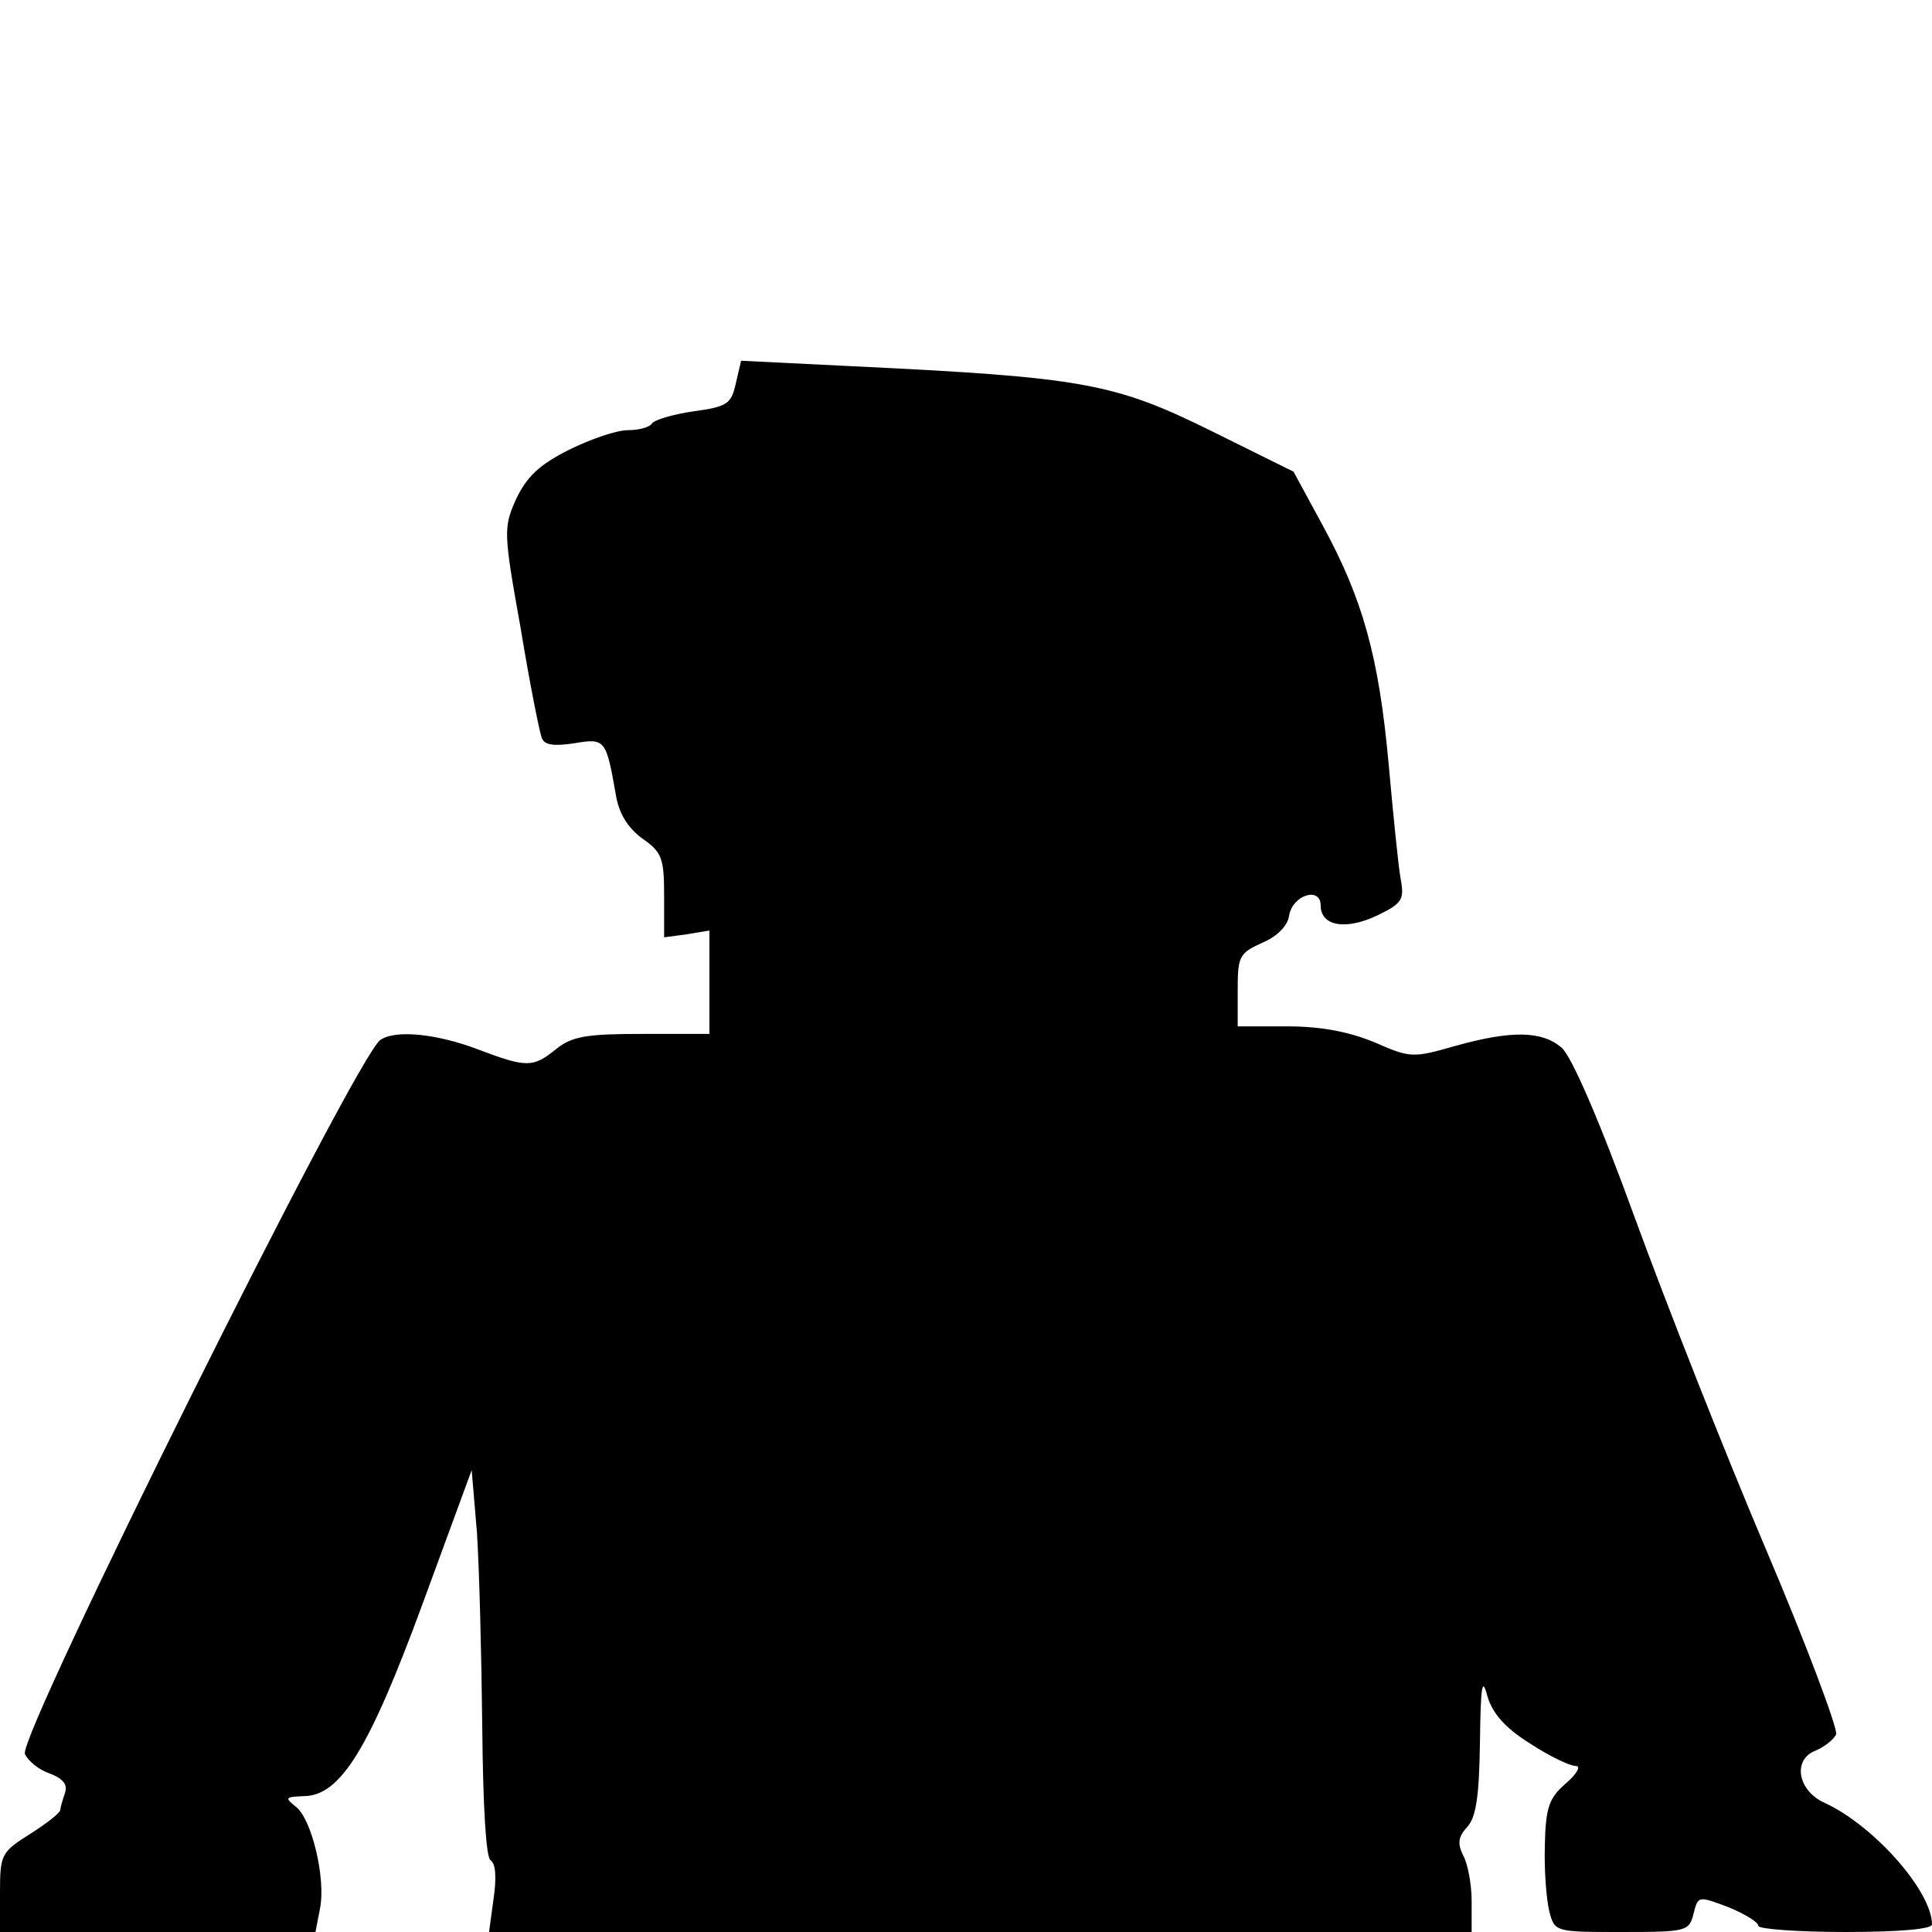 <?xml version="1.0" standalone="no"?>
<!DOCTYPE svg PUBLIC "-//W3C//DTD SVG 20010904//EN"
 "http://www.w3.org/TR/2001/REC-SVG-20010904/DTD/svg10.dtd">
<svg version="1.0" xmlns="http://www.w3.org/2000/svg"
 width="256pt" height="256pt" viewBox="0 0 256 256"
 preserveAspectRatio="xMidYMid meet">
<g transform="translate(0,256) scale(0.1,-0.1)"
fill="#000000" stroke="none">
<path d="M975 2052 c-6 -27 -11 -31 -56 -37 -27 -4 -51 -11 -55 -16 -3 -5 -17
-9 -32 -9 -15 0 -50 -12 -78 -26 -40 -20 -56 -36 -70 -65 -17 -38 -17 -44 6
-172 12 -73 25 -138 28 -145 3 -9 16 -11 42 -7 42 7 43 6 56 -68 4 -25 16 -44
35 -58 26 -18 29 -26 29 -76 l0 -55 30 4 30 5 0 -69 0 -68 -89 0 c-73 0 -93
-3 -114 -20 -31 -25 -39 -25 -105 0 -53 20 -108 26 -128 12 -32 -21 -480 -922
-471 -946 4 -9 18 -21 33 -26 18 -7 24 -15 20 -26 -3 -9 -6 -19 -6 -22 0 -4
-18 -18 -40 -32 -38 -24 -40 -27 -40 -77 l0 -53 209 0 209 0 6 31 c8 40 -11
119 -32 135 -15 12 -14 13 10 14 49 0 87 62 158 255 l65 177 7 -83 c3 -46 6
-161 7 -256 1 -108 5 -174 11 -178 7 -4 8 -24 4 -51 l-6 -44 651 0 651 0 0 41
c0 22 -5 49 -11 60 -8 16 -7 25 5 38 12 13 16 41 17 112 1 77 3 88 10 61 7
-23 24 -42 56 -62 26 -17 53 -30 61 -30 7 0 2 -10 -13 -23 -22 -19 -27 -31
-28 -82 -1 -33 2 -72 6 -88 7 -27 8 -27 96 -27 86 0 89 1 95 24 6 24 6 24 46
9 22 -9 40 -20 40 -25 0 -4 52 -8 115 -8 73 0 115 4 115 10 0 44 -77 131 -142
161 -36 16 -43 57 -13 69 12 5 25 15 28 22 2 8 -39 118 -93 245 -54 127 -132
325 -174 440 -48 132 -84 214 -97 225 -26 22 -66 23 -141 2 -56 -16 -59 -16
-107 5 -34 14 -71 21 -115 21 l-66 0 0 48 c0 45 2 49 33 63 19 8 33 22 35 35
4 28 42 40 42 14 0 -27 33 -33 75 -13 33 16 36 21 31 48 -3 16 -10 86 -16 153
-13 142 -34 218 -88 317 l-38 70 -105 52 c-133 66 -172 73 -485 88 l-142 7 -7
-30z"/>
</g>
</svg>
